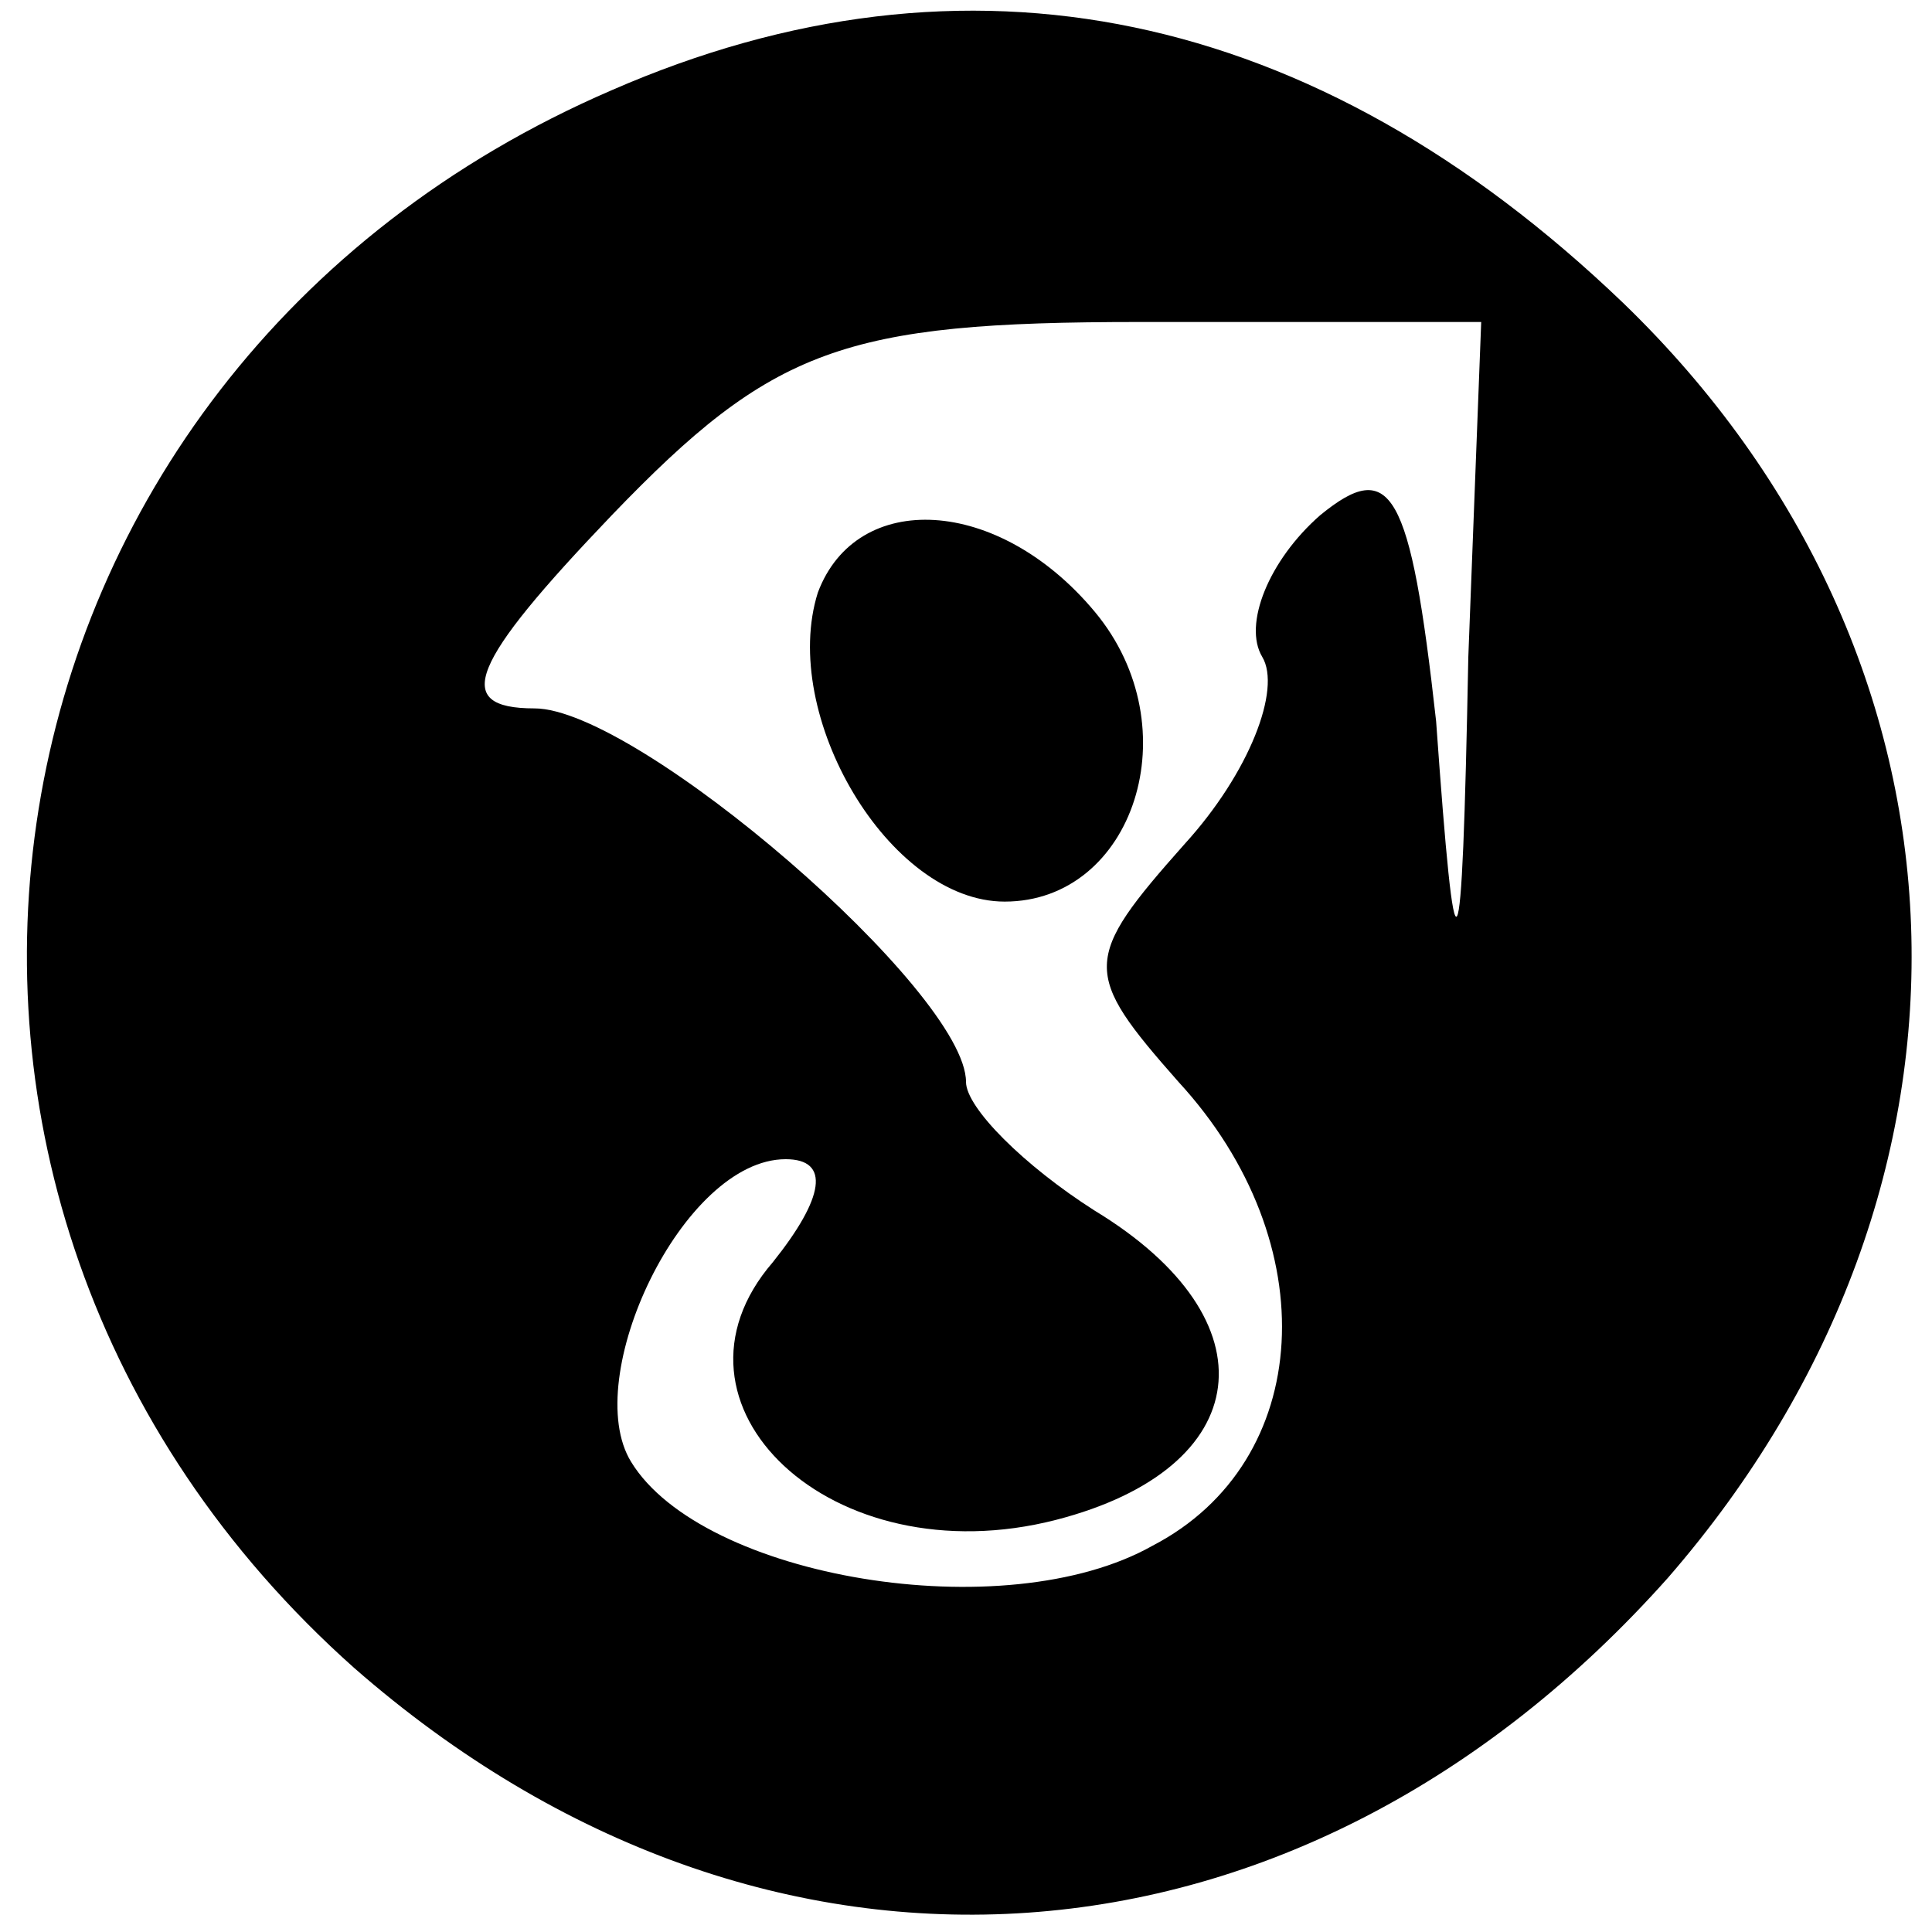 <svg version="1.0" xmlns="http://www.w3.org/2000/svg" width="40" height="40" viewBox="0 0 30 30"><path d="M9.5 1.4C-.7 5.8-2.7 18.6 5.5 25.9c6.4 5.6 14.7 5 20.4-1.4 5.3-6.1 5-14.3-.7-19.8C20.4.1 15-1 9.5 1.4zm13.3 8.8c-.1 5.2-.2 5.2-.5 1-.4-3.6-.7-4.1-1.8-3.2-.8.7-1.2 1.7-.9 2.2.3.5-.2 1.8-1.2 2.9-1.6 1.8-1.6 2-.1 3.7 2.3 2.5 2.1 5.9-.4 7.2-2.3 1.3-7 .5-8.1-1.3-.8-1.3.8-4.7 2.4-4.7.7 0 .6.6-.2 1.6-1.9 2.2.9 4.9 4.4 4 3.1-.8 3.4-3.1.6-4.8-1.1-.7-2-1.6-2-2 0-1.4-5.1-5.8-6.7-5.8-1.3 0-1-.7 1.2-3 2.5-2.6 3.6-3 8.2-3H23l-.2 5.2z"/><path d="M12.7 9.2c-.6 1.9 1.1 4.8 2.9 4.8 2 0 2.9-2.7 1.4-4.5-1.5-1.8-3.7-1.9-4.3-.3z"/></svg>